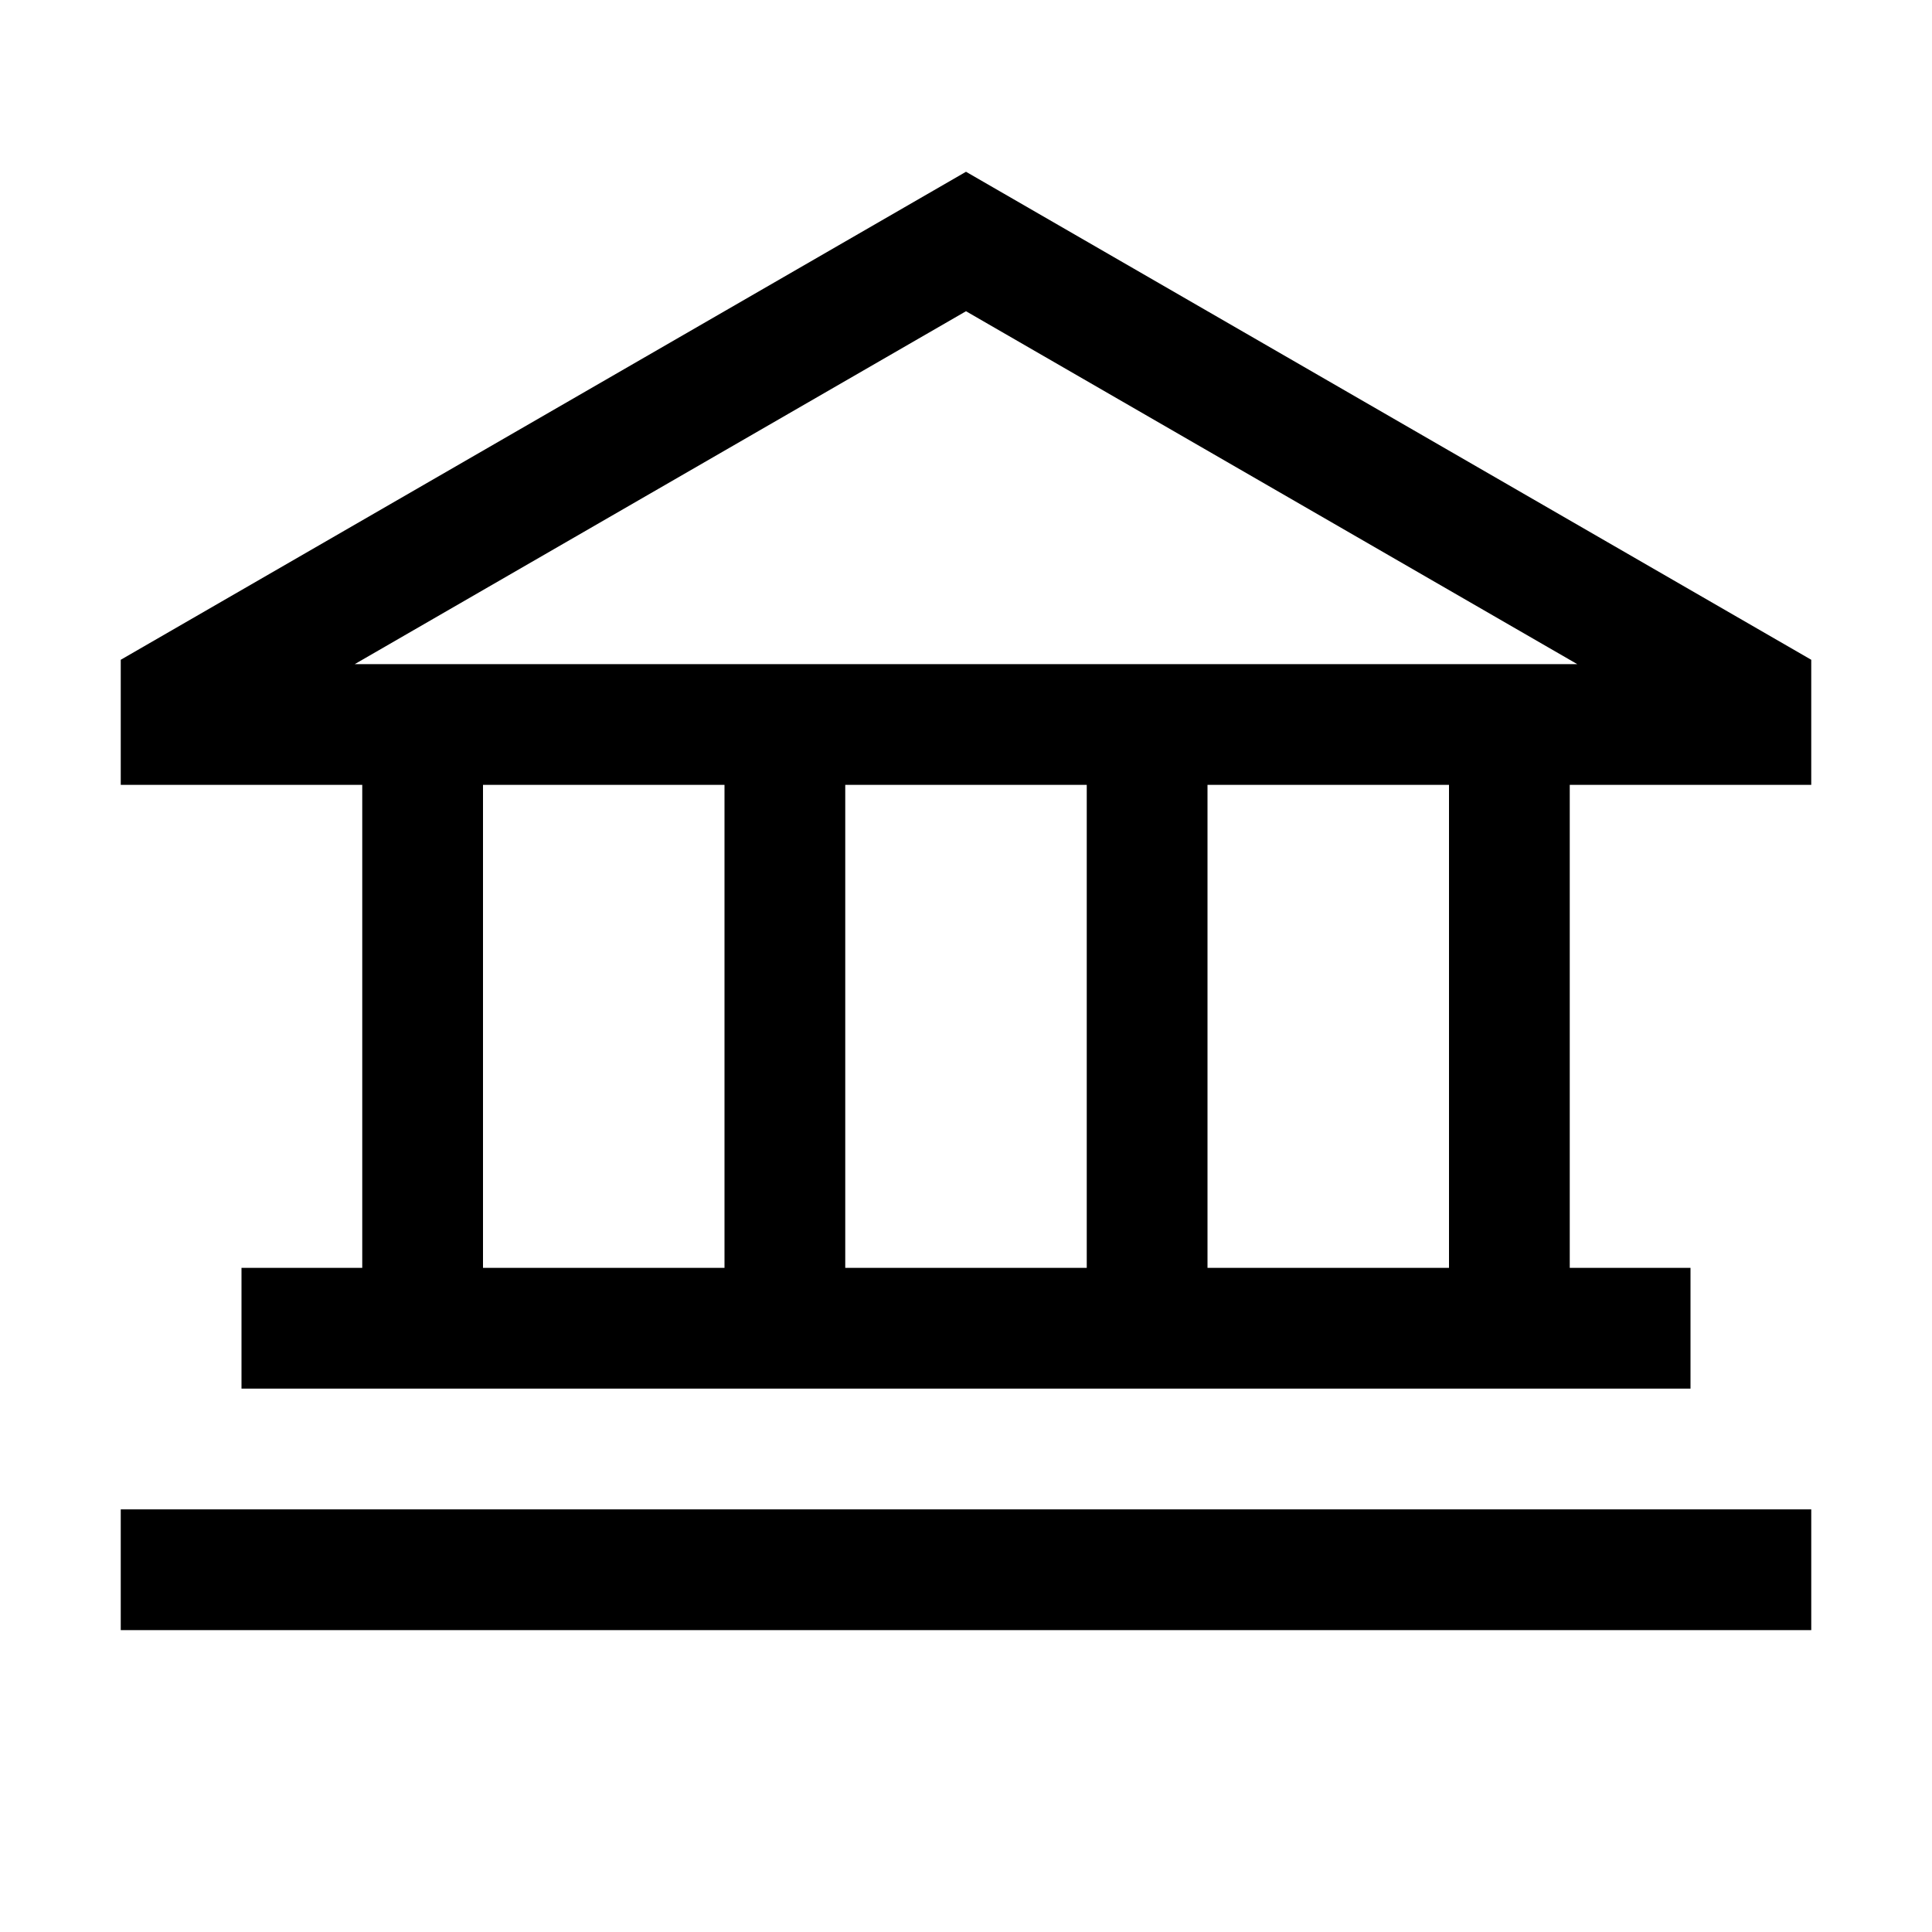 <svg width="48" height="48" viewBox="0 0 32 32" xmlns="http://www.w3.org/2000/svg"><path d="M16 2.845L30 10.928V13H26V21H28V23H4V21H6V13H2V10.928L16 2.845ZM24 21V13H20V21H24ZM14 21H18V13H14V21ZM12 21V13H8V21H12ZM26.124 11L16 5.155L5.876 11H26.124Z" fill="#000000" class="bmwfcol"/><path d="M2 25V27H30V25H2Z" fill="#000000" class="bmwfcol"/><title>financial-building_rg_48</title></svg>